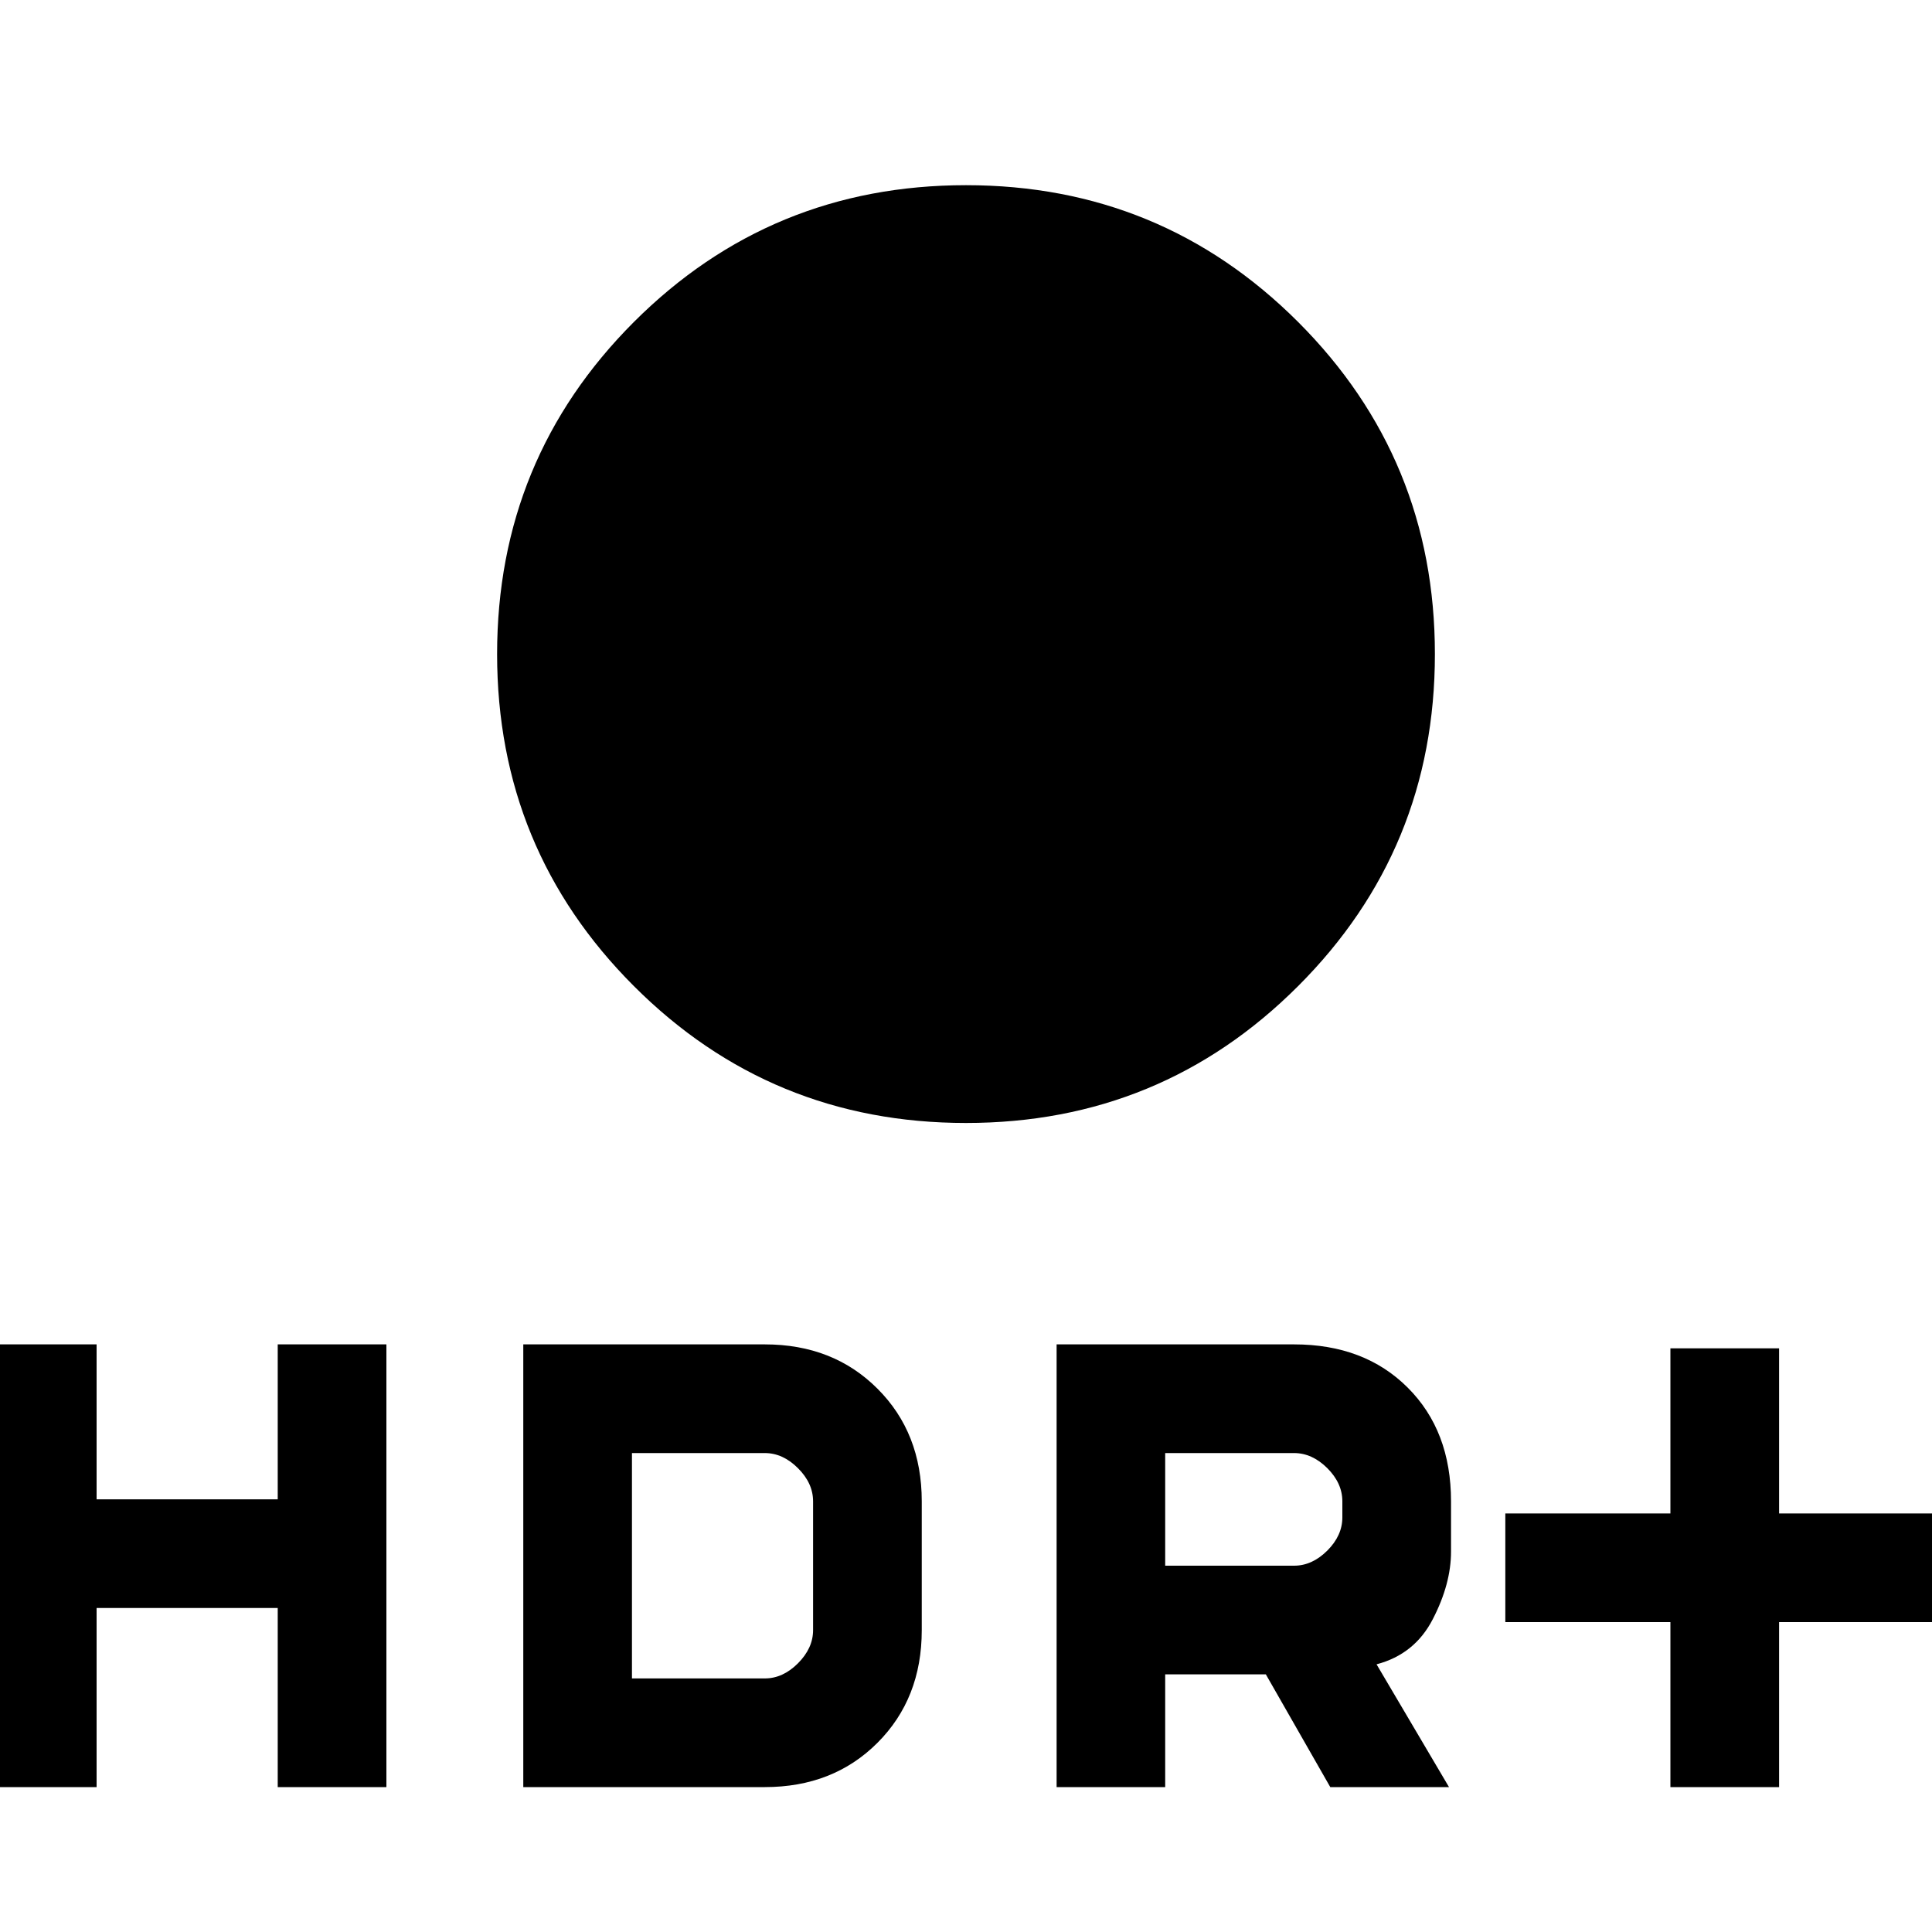 <svg xmlns="http://www.w3.org/2000/svg" height="20" width="20"><path d="M17.292 18.5V16.792H15.583V15.667H17.292V13.958H18.417V15.667H20.125V16.792H18.417V18.5ZM10 11.625Q7.979 11.625 6.562 10.208Q5.146 8.792 5.146 6.771Q5.146 4.75 6.562 3.333Q7.979 1.917 10 1.917Q12.021 1.917 13.438 3.333Q14.854 4.75 14.854 6.771Q14.854 8.792 13.438 10.208Q12.021 11.625 10 11.625ZM10.938 18.5V13.917H13.396Q14.125 13.917 14.573 14.365Q15.021 14.812 15.021 15.542V16.062Q15.021 16.396 14.833 16.76Q14.646 17.125 14.25 17.229L15 18.5H13.771L13.104 17.333H12.062V18.5ZM12.062 16.208H13.396Q13.583 16.208 13.74 16.052Q13.896 15.896 13.896 15.708V15.542Q13.896 15.354 13.74 15.198Q13.583 15.042 13.396 15.042H12.062ZM-0.125 18.5V13.917H1V15.521H2.875V13.917H4V18.5H2.875V16.646H1V18.5ZM5.417 18.5V13.917H7.917Q8.625 13.917 9.083 14.375Q9.542 14.833 9.542 15.542V16.875Q9.542 17.583 9.083 18.042Q8.625 18.5 7.917 18.5ZM6.542 17.375H7.917Q8.104 17.375 8.26 17.219Q8.417 17.062 8.417 16.875V15.542Q8.417 15.354 8.26 15.198Q8.104 15.042 7.917 15.042H6.542Z"/></svg>